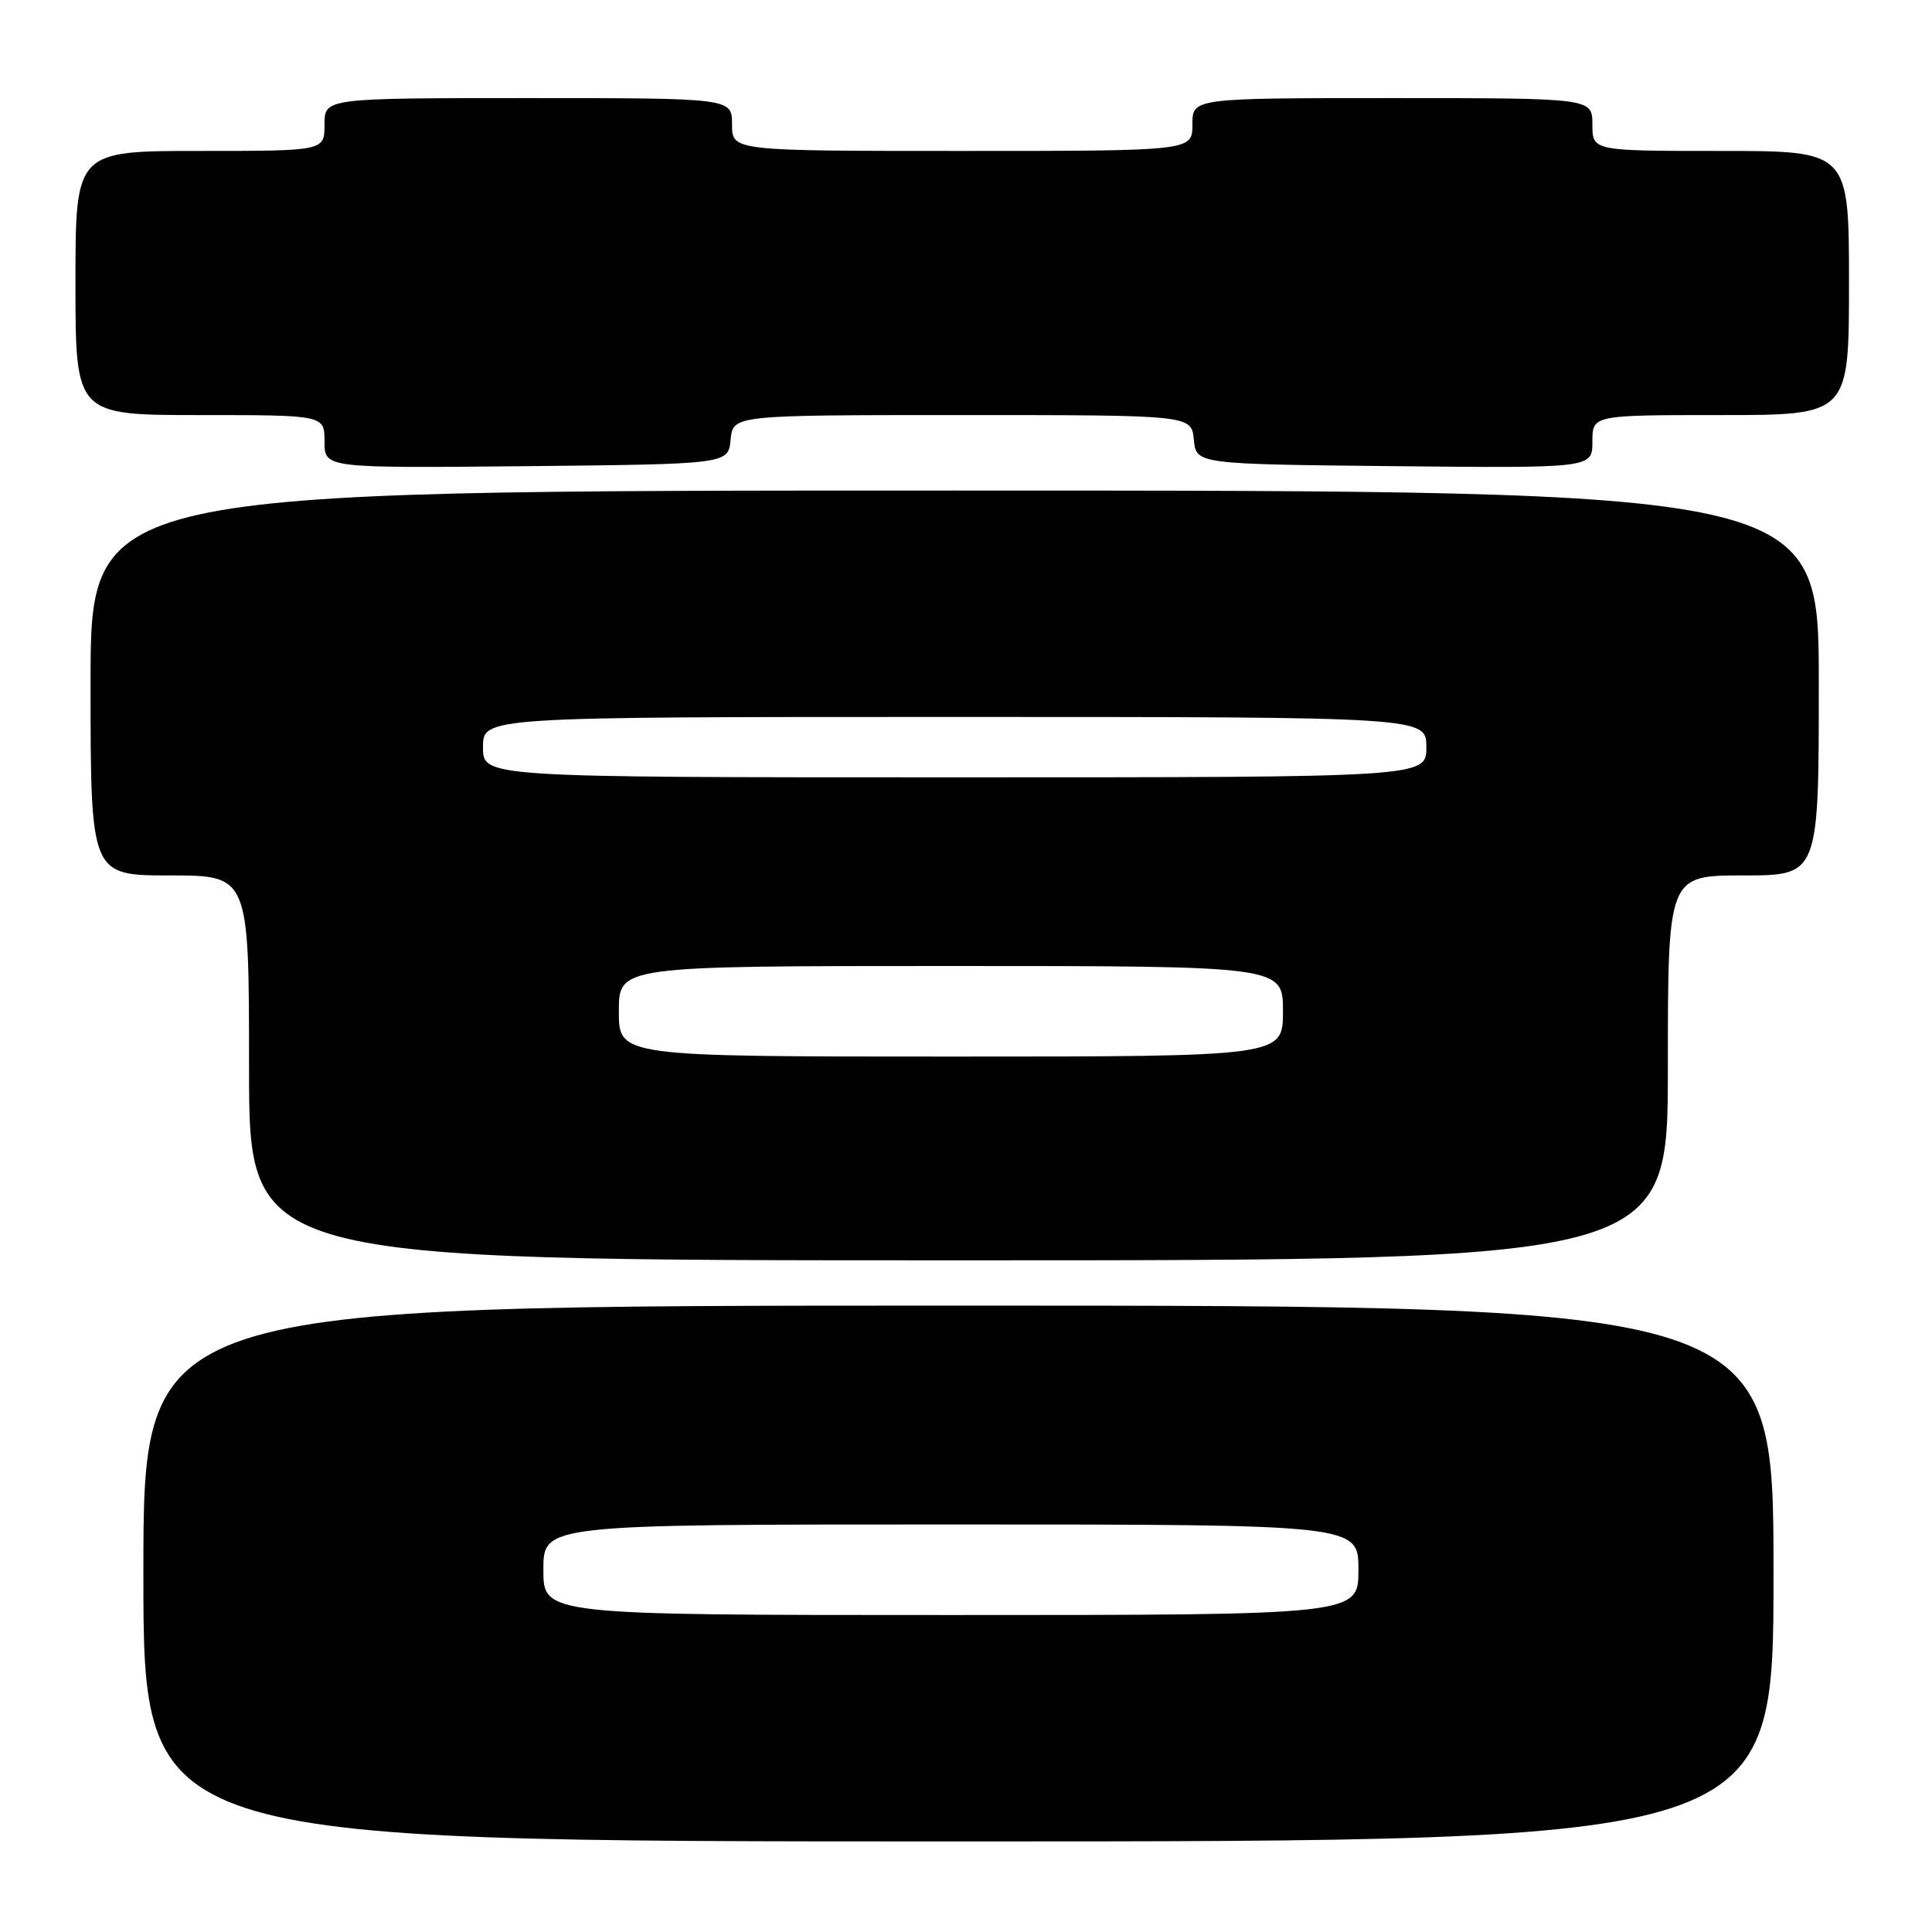 <?xml version="1.0" encoding="UTF-8" standalone="no"?>
<!DOCTYPE svg PUBLIC "-//W3C//DTD SVG 1.1//EN" "http://www.w3.org/Graphics/SVG/1.1/DTD/svg11.dtd" >
<svg xmlns="http://www.w3.org/2000/svg" xmlns:xlink="http://www.w3.org/1999/xlink" version="1.1" viewBox="0 0 256 256">
 <g >
 <path fill="currentColor"
d=" M 235.00 208.50 C 235.00 173.00 235.00 173.00 127.00 173.00 C 19.00 173.00 19.00 173.00 19.00 208.50 C 19.00 244.00 19.00 244.00 127.00 244.00 C 235.00 244.00 235.00 244.00 235.00 208.50 Z  M 221.00 141.50 C 221.00 116.00 221.00 116.00 231.00 116.00 C 241.00 116.00 241.00 116.00 241.00 90.50 C 241.00 65.00 241.00 65.00 126.50 65.00 C 12.00 65.00 12.00 65.00 12.00 90.50 C 12.00 116.00 12.00 116.00 22.50 116.00 C 33.00 116.00 33.00 116.00 33.00 141.50 C 33.00 167.00 33.00 167.00 127.00 167.00 C 221.00 167.00 221.00 167.00 221.00 141.50 Z  M 96.81 58.25 C 97.13 55.00 97.13 55.00 127.50 55.00 C 157.87 55.00 157.87 55.00 158.19 58.25 C 158.50 61.50 158.50 61.50 184.75 61.77 C 211.00 62.03 211.00 62.03 211.00 58.52 C 211.00 55.00 211.00 55.00 228.00 55.00 C 245.00 55.00 245.00 55.00 245.00 37.50 C 245.00 20.00 245.00 20.00 228.00 20.00 C 211.00 20.00 211.00 20.00 211.00 16.50 C 211.00 13.00 211.00 13.00 184.50 13.00 C 158.00 13.00 158.00 13.00 158.00 16.50 C 158.00 20.00 158.00 20.00 127.50 20.00 C 97.00 20.00 97.00 20.00 97.00 16.50 C 97.00 13.00 97.00 13.00 70.00 13.00 C 43.00 13.00 43.00 13.00 43.00 16.50 C 43.00 20.00 43.00 20.00 26.50 20.00 C 10.00 20.00 10.00 20.00 10.00 37.50 C 10.00 55.00 10.00 55.00 26.50 55.00 C 43.00 55.00 43.00 55.00 43.00 58.52 C 43.00 62.03 43.00 62.03 69.75 61.77 C 96.50 61.50 96.50 61.50 96.81 58.25 Z  M 72.00 208.00 C 72.00 202.00 72.00 202.00 126.00 202.00 C 180.00 202.00 180.00 202.00 180.00 208.00 C 180.00 214.00 180.00 214.00 126.00 214.00 C 72.00 214.00 72.00 214.00 72.00 208.00 Z  M 82.00 134.00 C 82.00 128.00 82.00 128.00 126.00 128.00 C 170.00 128.00 170.00 128.00 170.00 134.00 C 170.00 140.00 170.00 140.00 126.00 140.00 C 82.00 140.00 82.00 140.00 82.00 134.00 Z  M 64.00 99.00 C 64.00 95.00 64.00 95.00 126.50 95.00 C 189.00 95.00 189.00 95.00 189.00 99.00 C 189.00 103.00 189.00 103.00 126.50 103.00 C 64.00 103.00 64.00 103.00 64.00 99.00 Z "/>
</g>
</svg>